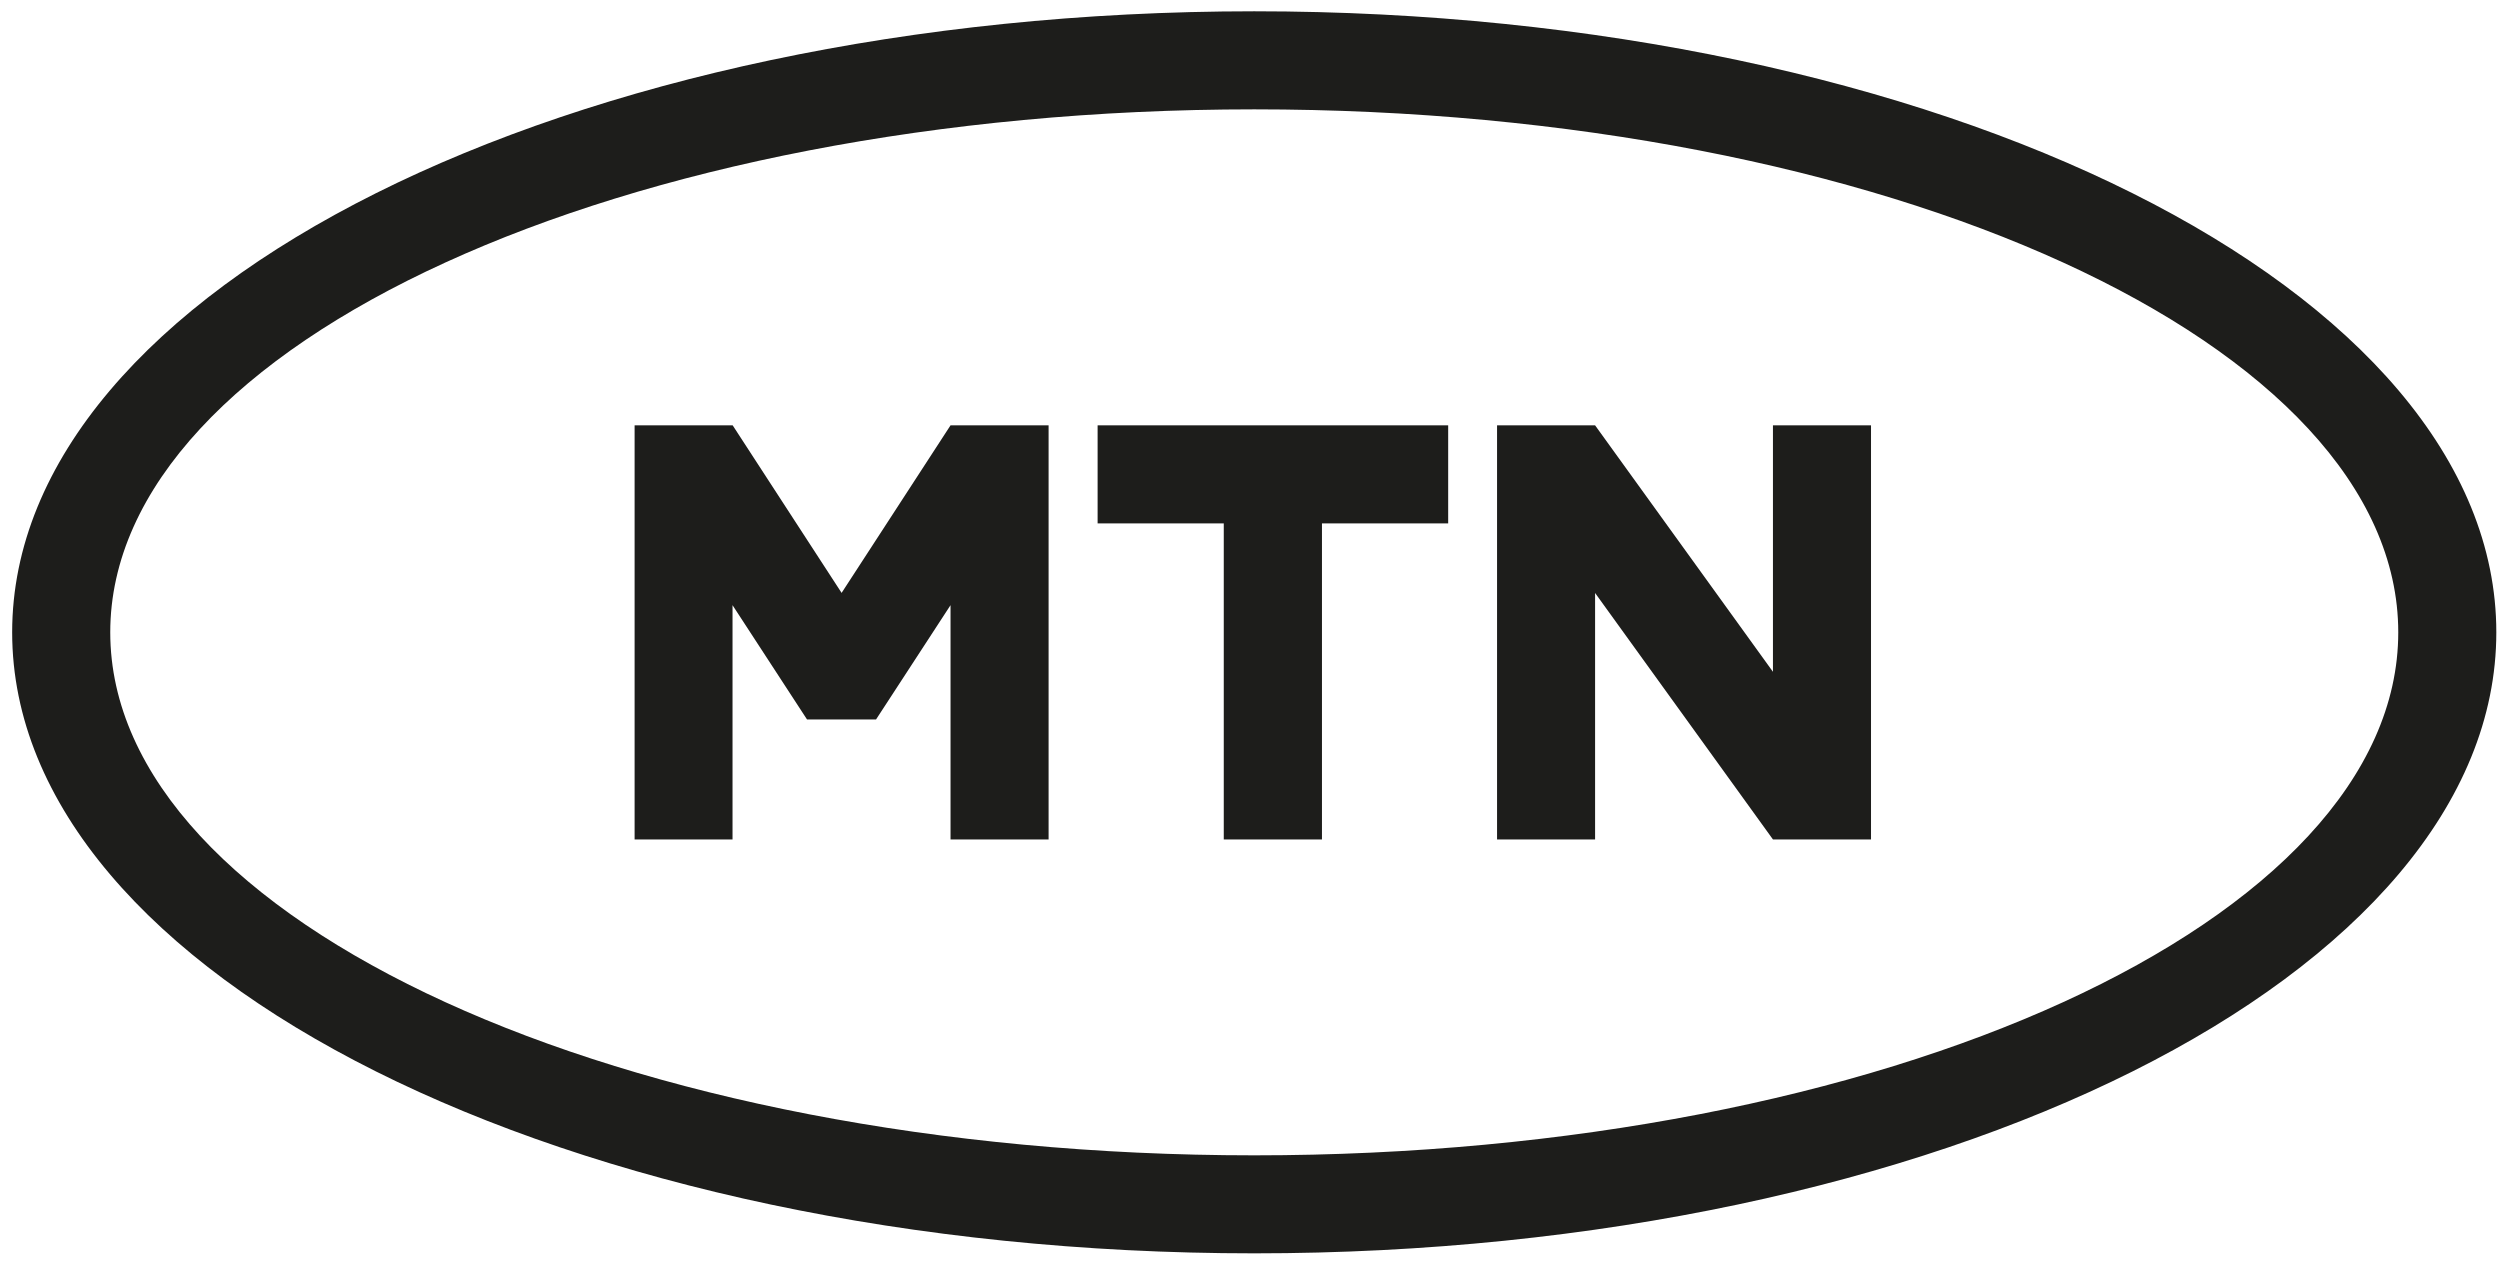 <svg width="89" height="45" viewBox="0 0 89 45" fill="none" xmlns="http://www.w3.org/2000/svg">
<g clip-path="url(#clip0_99_371)">
<path d="M44.651 0.402C20.23 0.402 0.433 10.302 0.433 22.511C0.433 34.72 20.23 44.619 44.651 44.619C69.071 44.619 88.869 34.72 88.869 22.511C88.869 10.302 69.069 0.402 44.651 0.402ZM44.651 41.13C22.158 41.13 3.925 32.794 3.925 22.511C3.925 12.228 22.158 3.893 44.651 3.893C67.143 3.893 85.378 12.228 85.378 22.511C85.378 32.794 67.144 41.13 44.651 41.13ZM39.075 18.633V15.142H51.555V18.633H47.062V29.884H43.566V18.633H39.075ZM66.608 15.142V29.884H63.117L56.785 21.11V29.884H53.295V15.142H56.785L63.117 23.916V15.142H66.608ZM22.592 29.884V15.142H26.083L29.961 21.107L33.839 15.142H37.33V29.884H33.839V21.544L31.187 25.613H28.73L26.078 21.544V29.884H22.592Z" fill="#1D1D1B"/>
</g>
<defs>
<clipPath id="clip0_99_371">
<rect width="88.436" height="44.217" fill="white" transform="translate(0.433 0.402)"/>
</clipPath>
</defs>
</svg>
